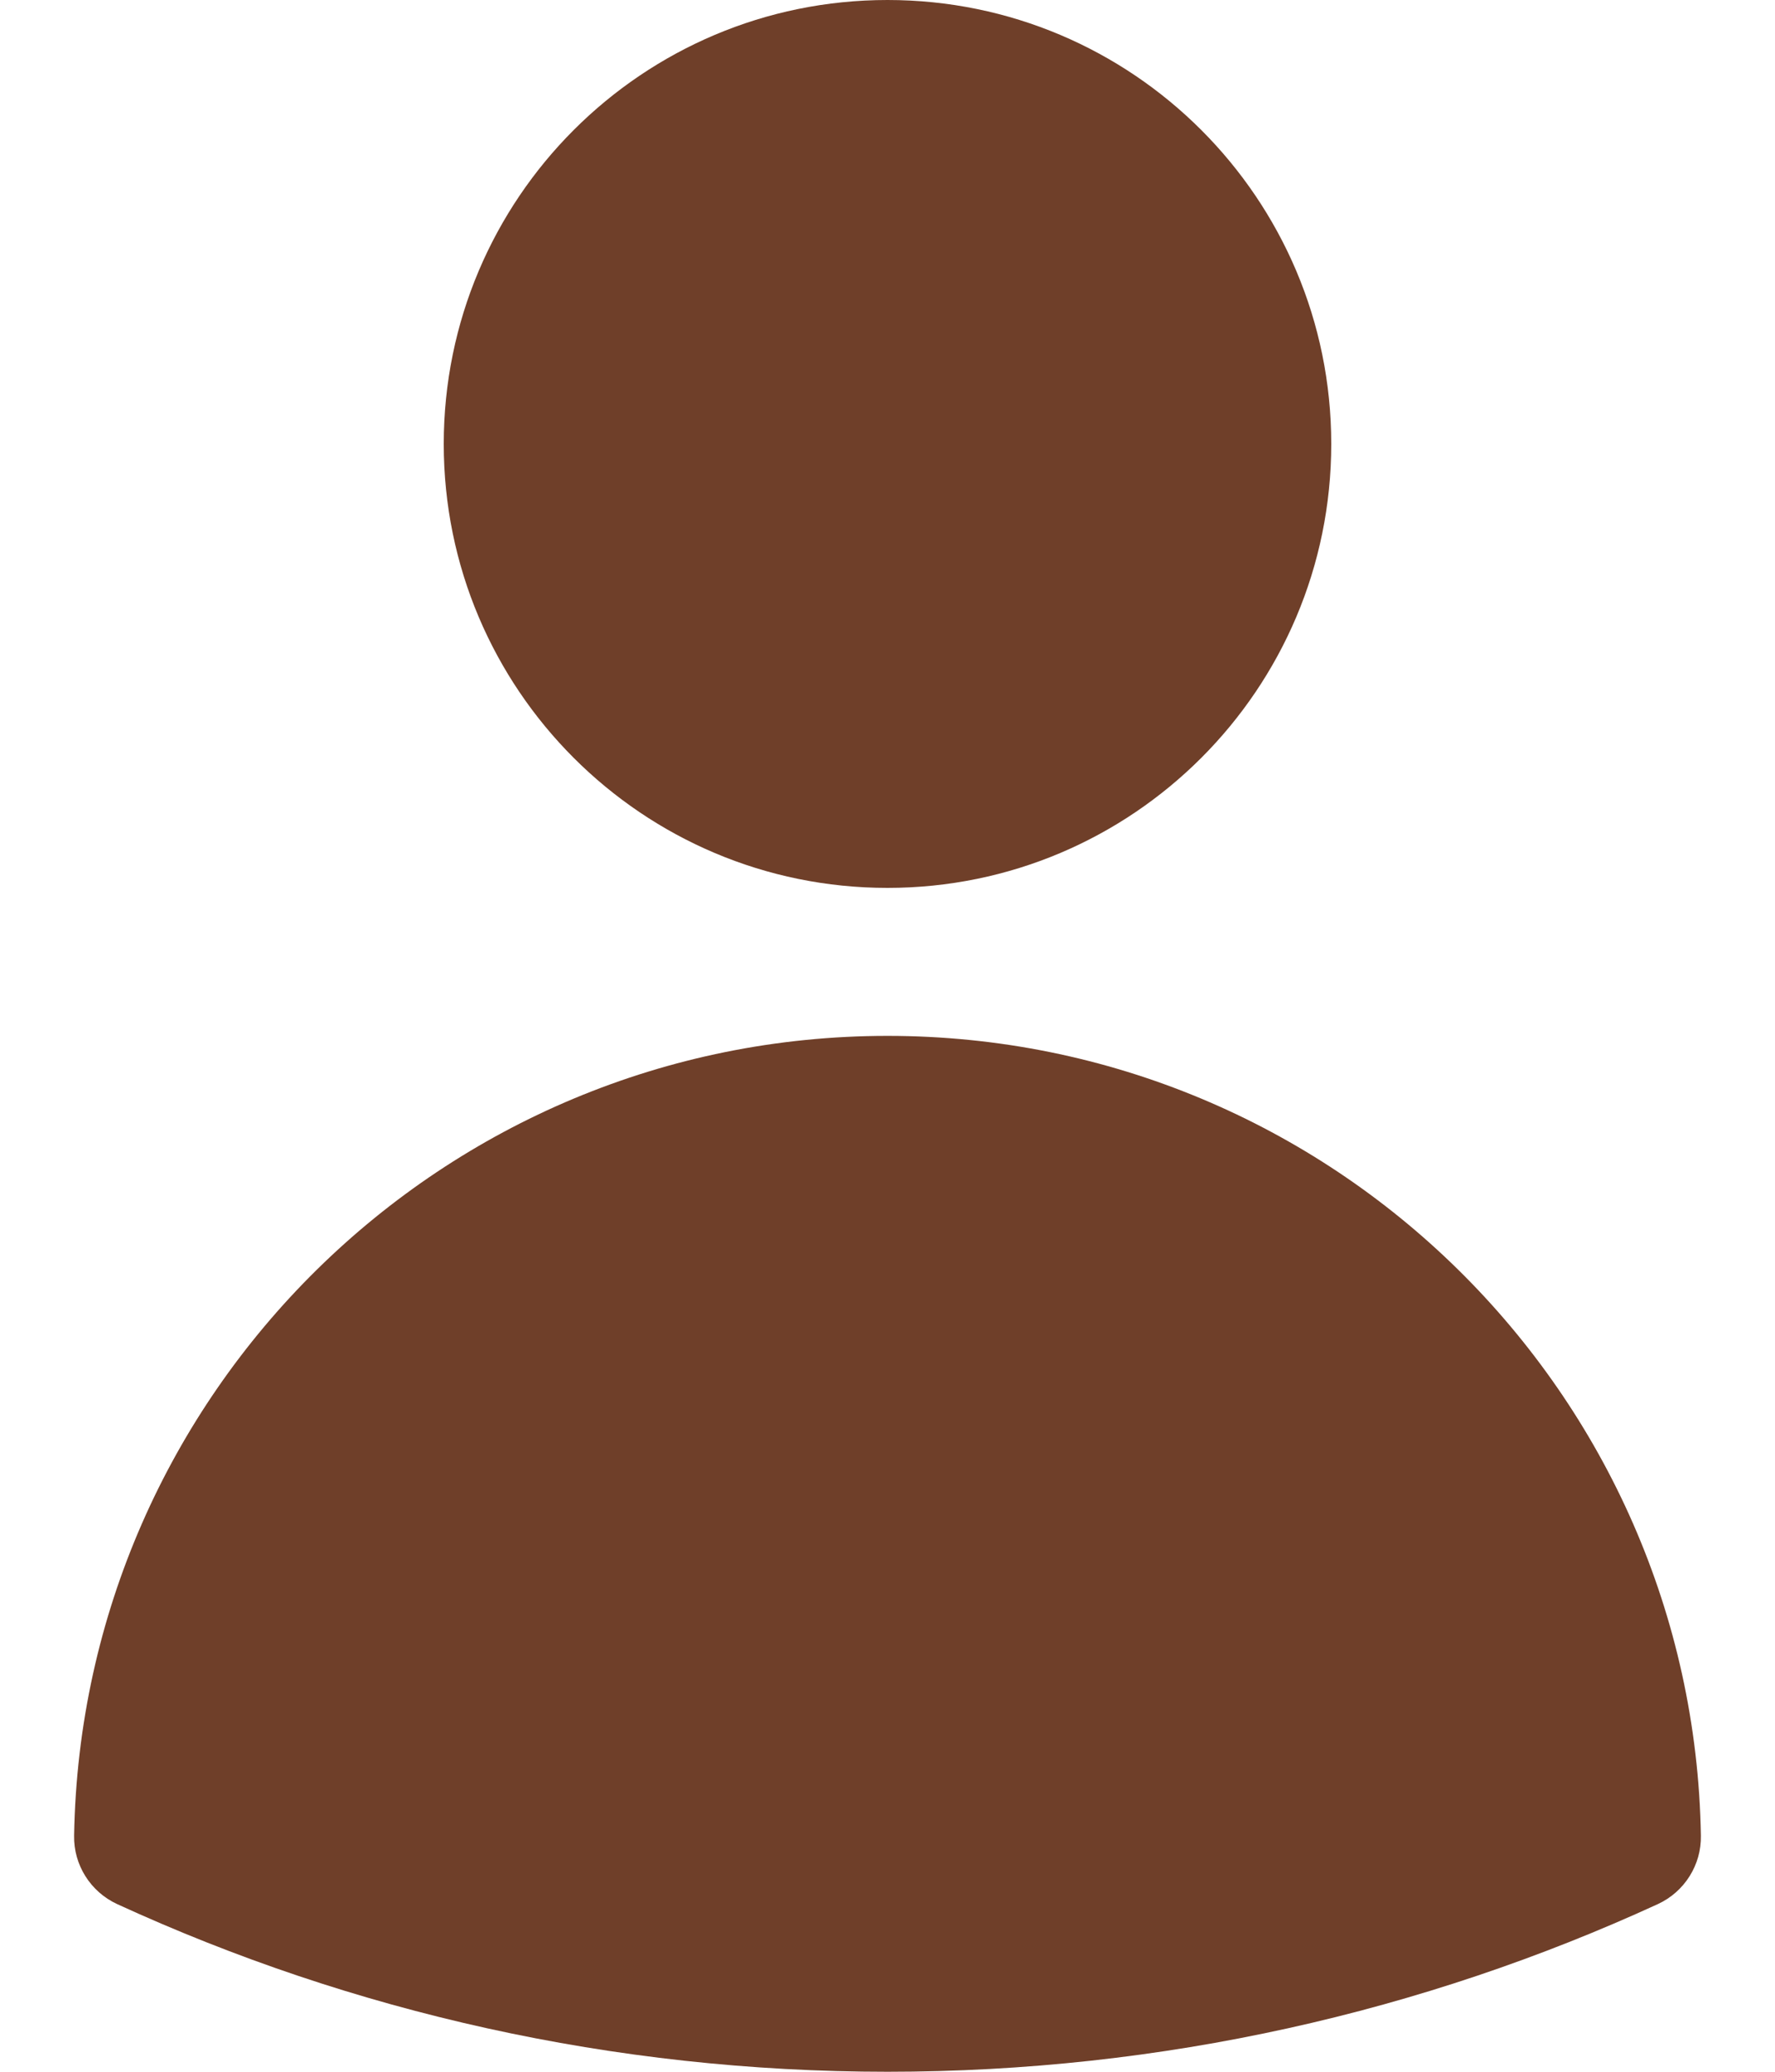 <svg width="12" height="14" viewBox="0 0 12 14" fill="none" xmlns="http://www.w3.org/2000/svg">
<path fill-rule="evenodd" clip-rule="evenodd" d="M3 3C3 1.343 4.343 0 6 0C7.657 0 9 1.343 9 3C9 4.657 7.657 6 6 6C4.343 6 3 4.657 3 3Z" fill="#6F3F29"/>
<path fill-rule="evenodd" clip-rule="evenodd" d="M0.501 12.404C0.552 9.41 2.995 7 6 7C9.005 7 11.448 9.41 11.499 12.404C11.503 12.602 11.388 12.784 11.208 12.867C9.622 13.595 7.858 14 6 14C4.143 14 2.378 13.595 0.792 12.867C0.612 12.784 0.497 12.602 0.501 12.404Z" fill="#6F3F29"/>
</svg>
